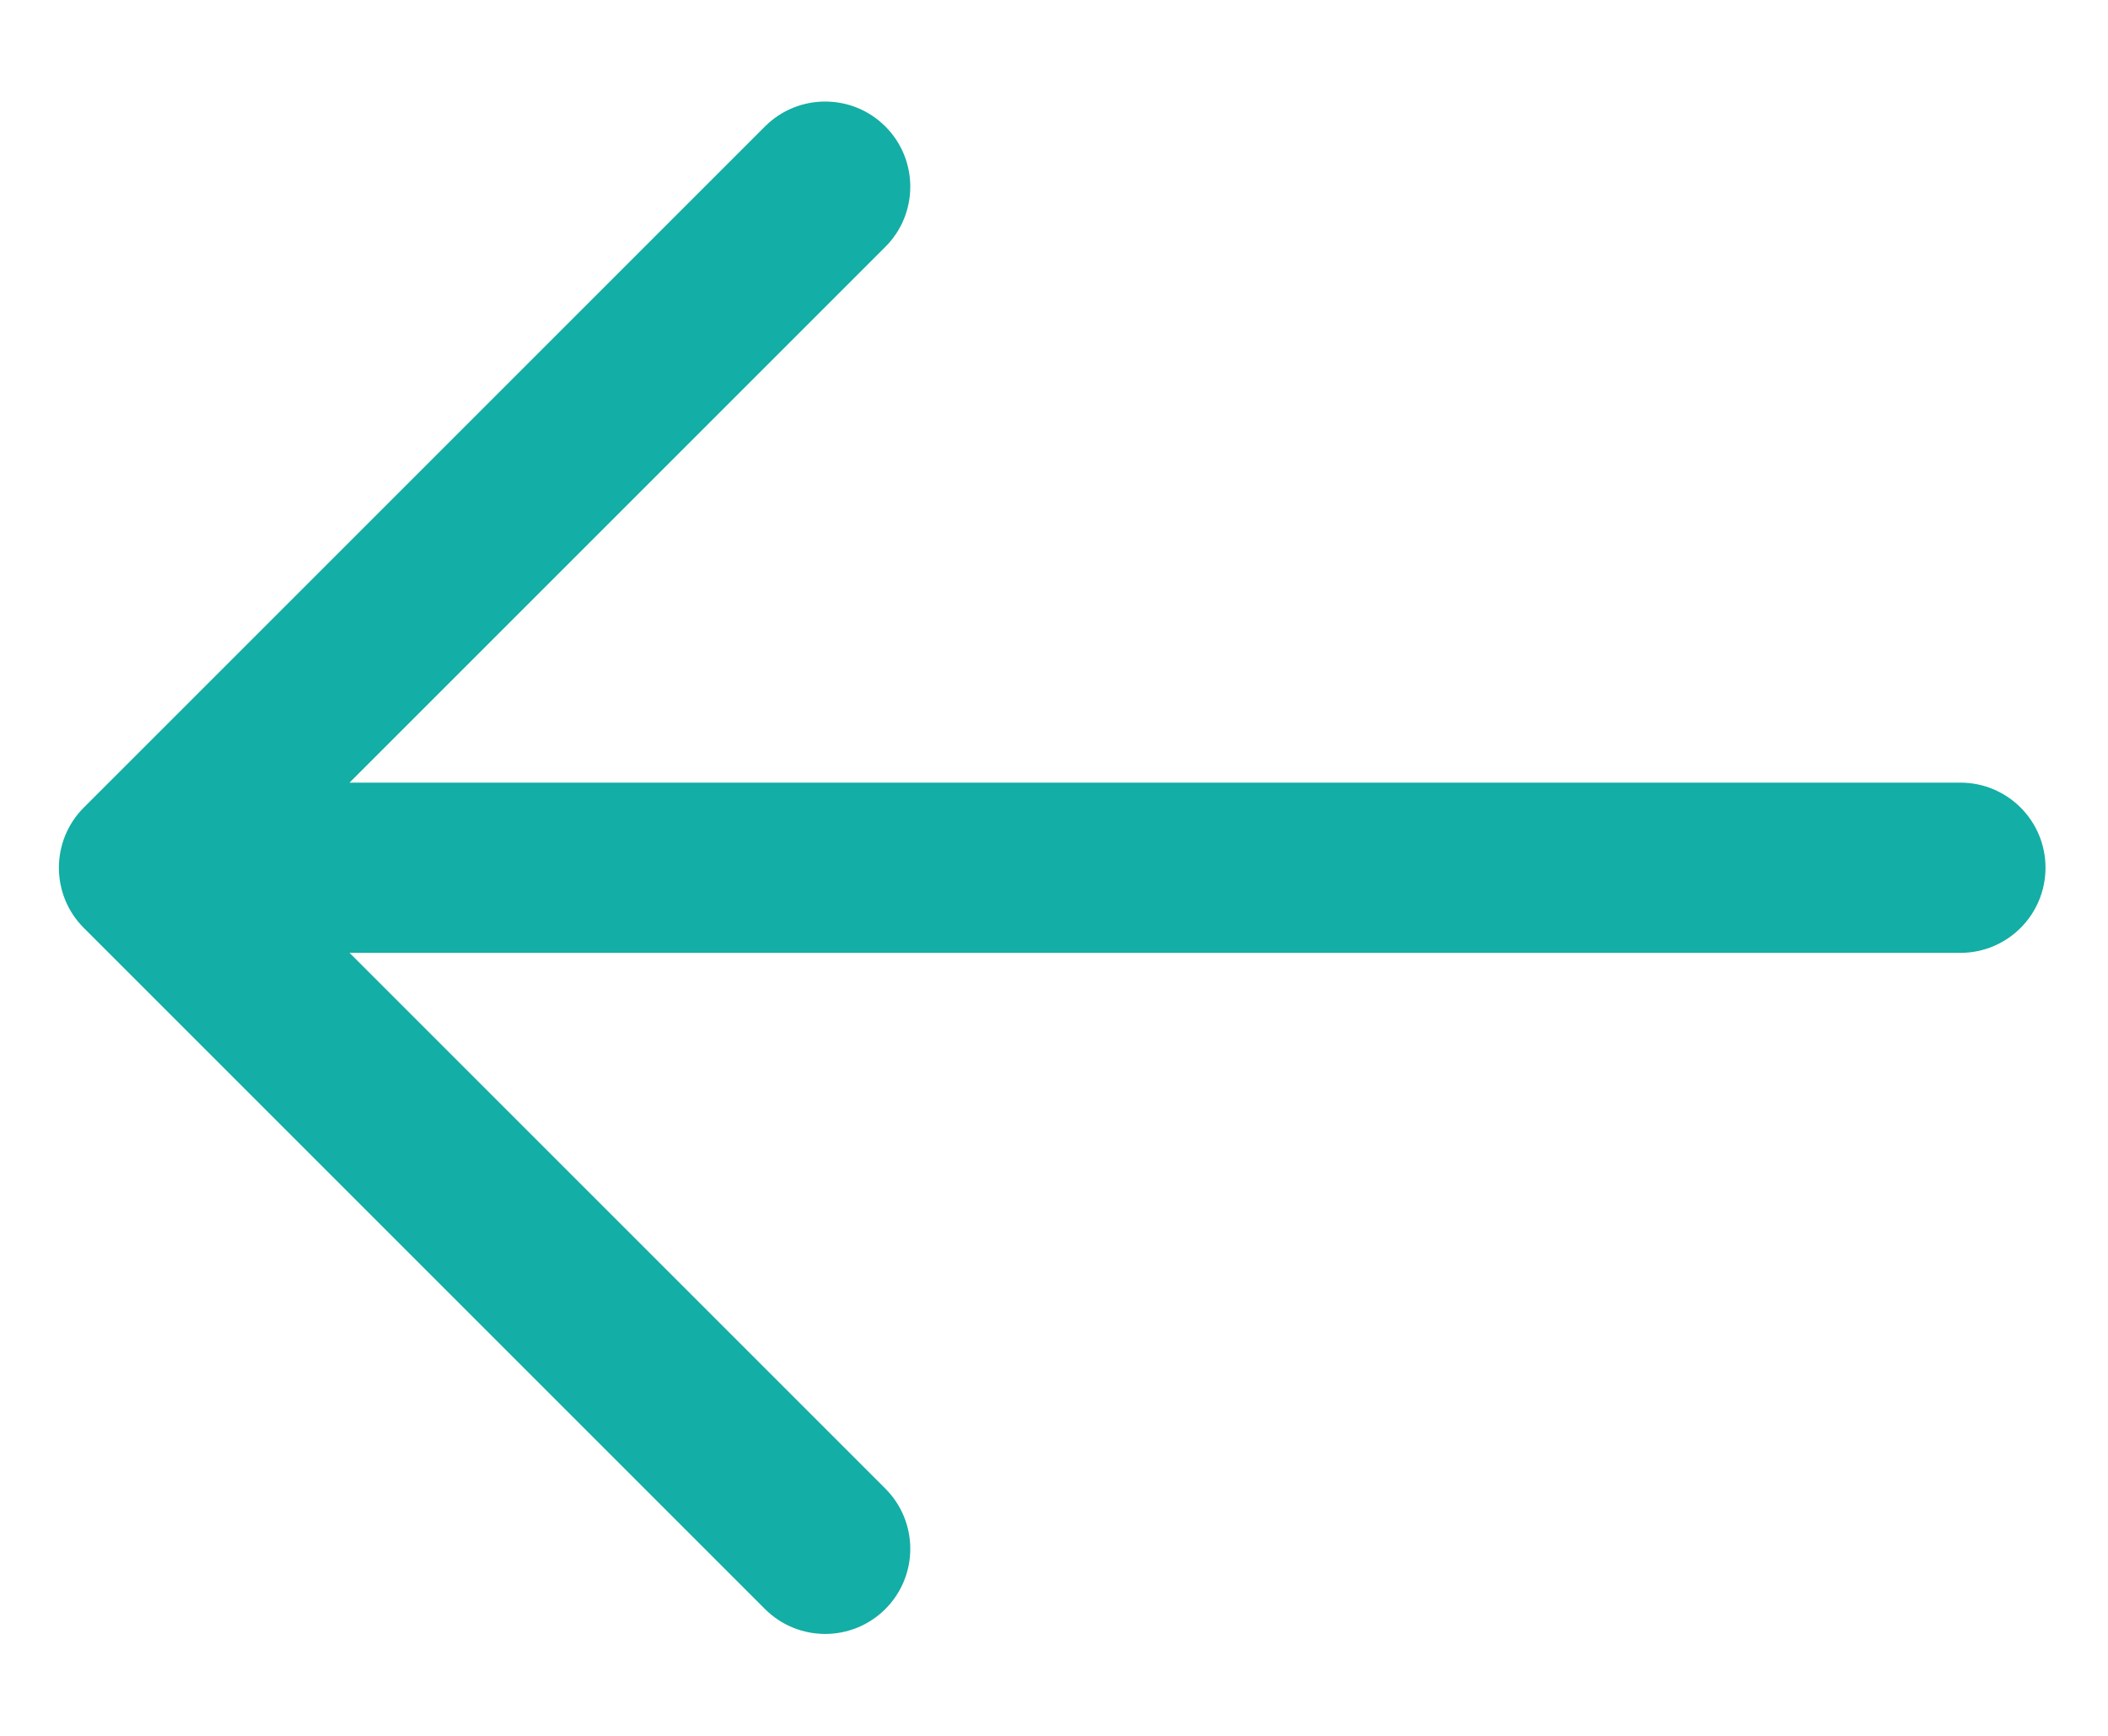 <svg width="17" height="14" viewBox="0 0 17 14" fill="none" xmlns="http://www.w3.org/2000/svg">
<path fill-rule="evenodd" clip-rule="evenodd" d="M7.14 1.02C7.408 1.288 7.408 1.723 7.14 1.991L2.819 6.312H15.809C16.189 6.312 16.496 6.619 16.496 6.998C16.496 7.378 16.189 7.685 15.809 7.685H2.819L7.14 12.006C7.408 12.274 7.408 12.709 7.14 12.977C6.872 13.245 6.437 13.245 6.169 12.977L0.676 7.484C0.408 7.216 0.408 6.781 0.676 6.513L6.169 1.02C6.437 0.752 6.872 0.752 7.14 1.02Z" fill="#13AEA5"/>
</svg>
